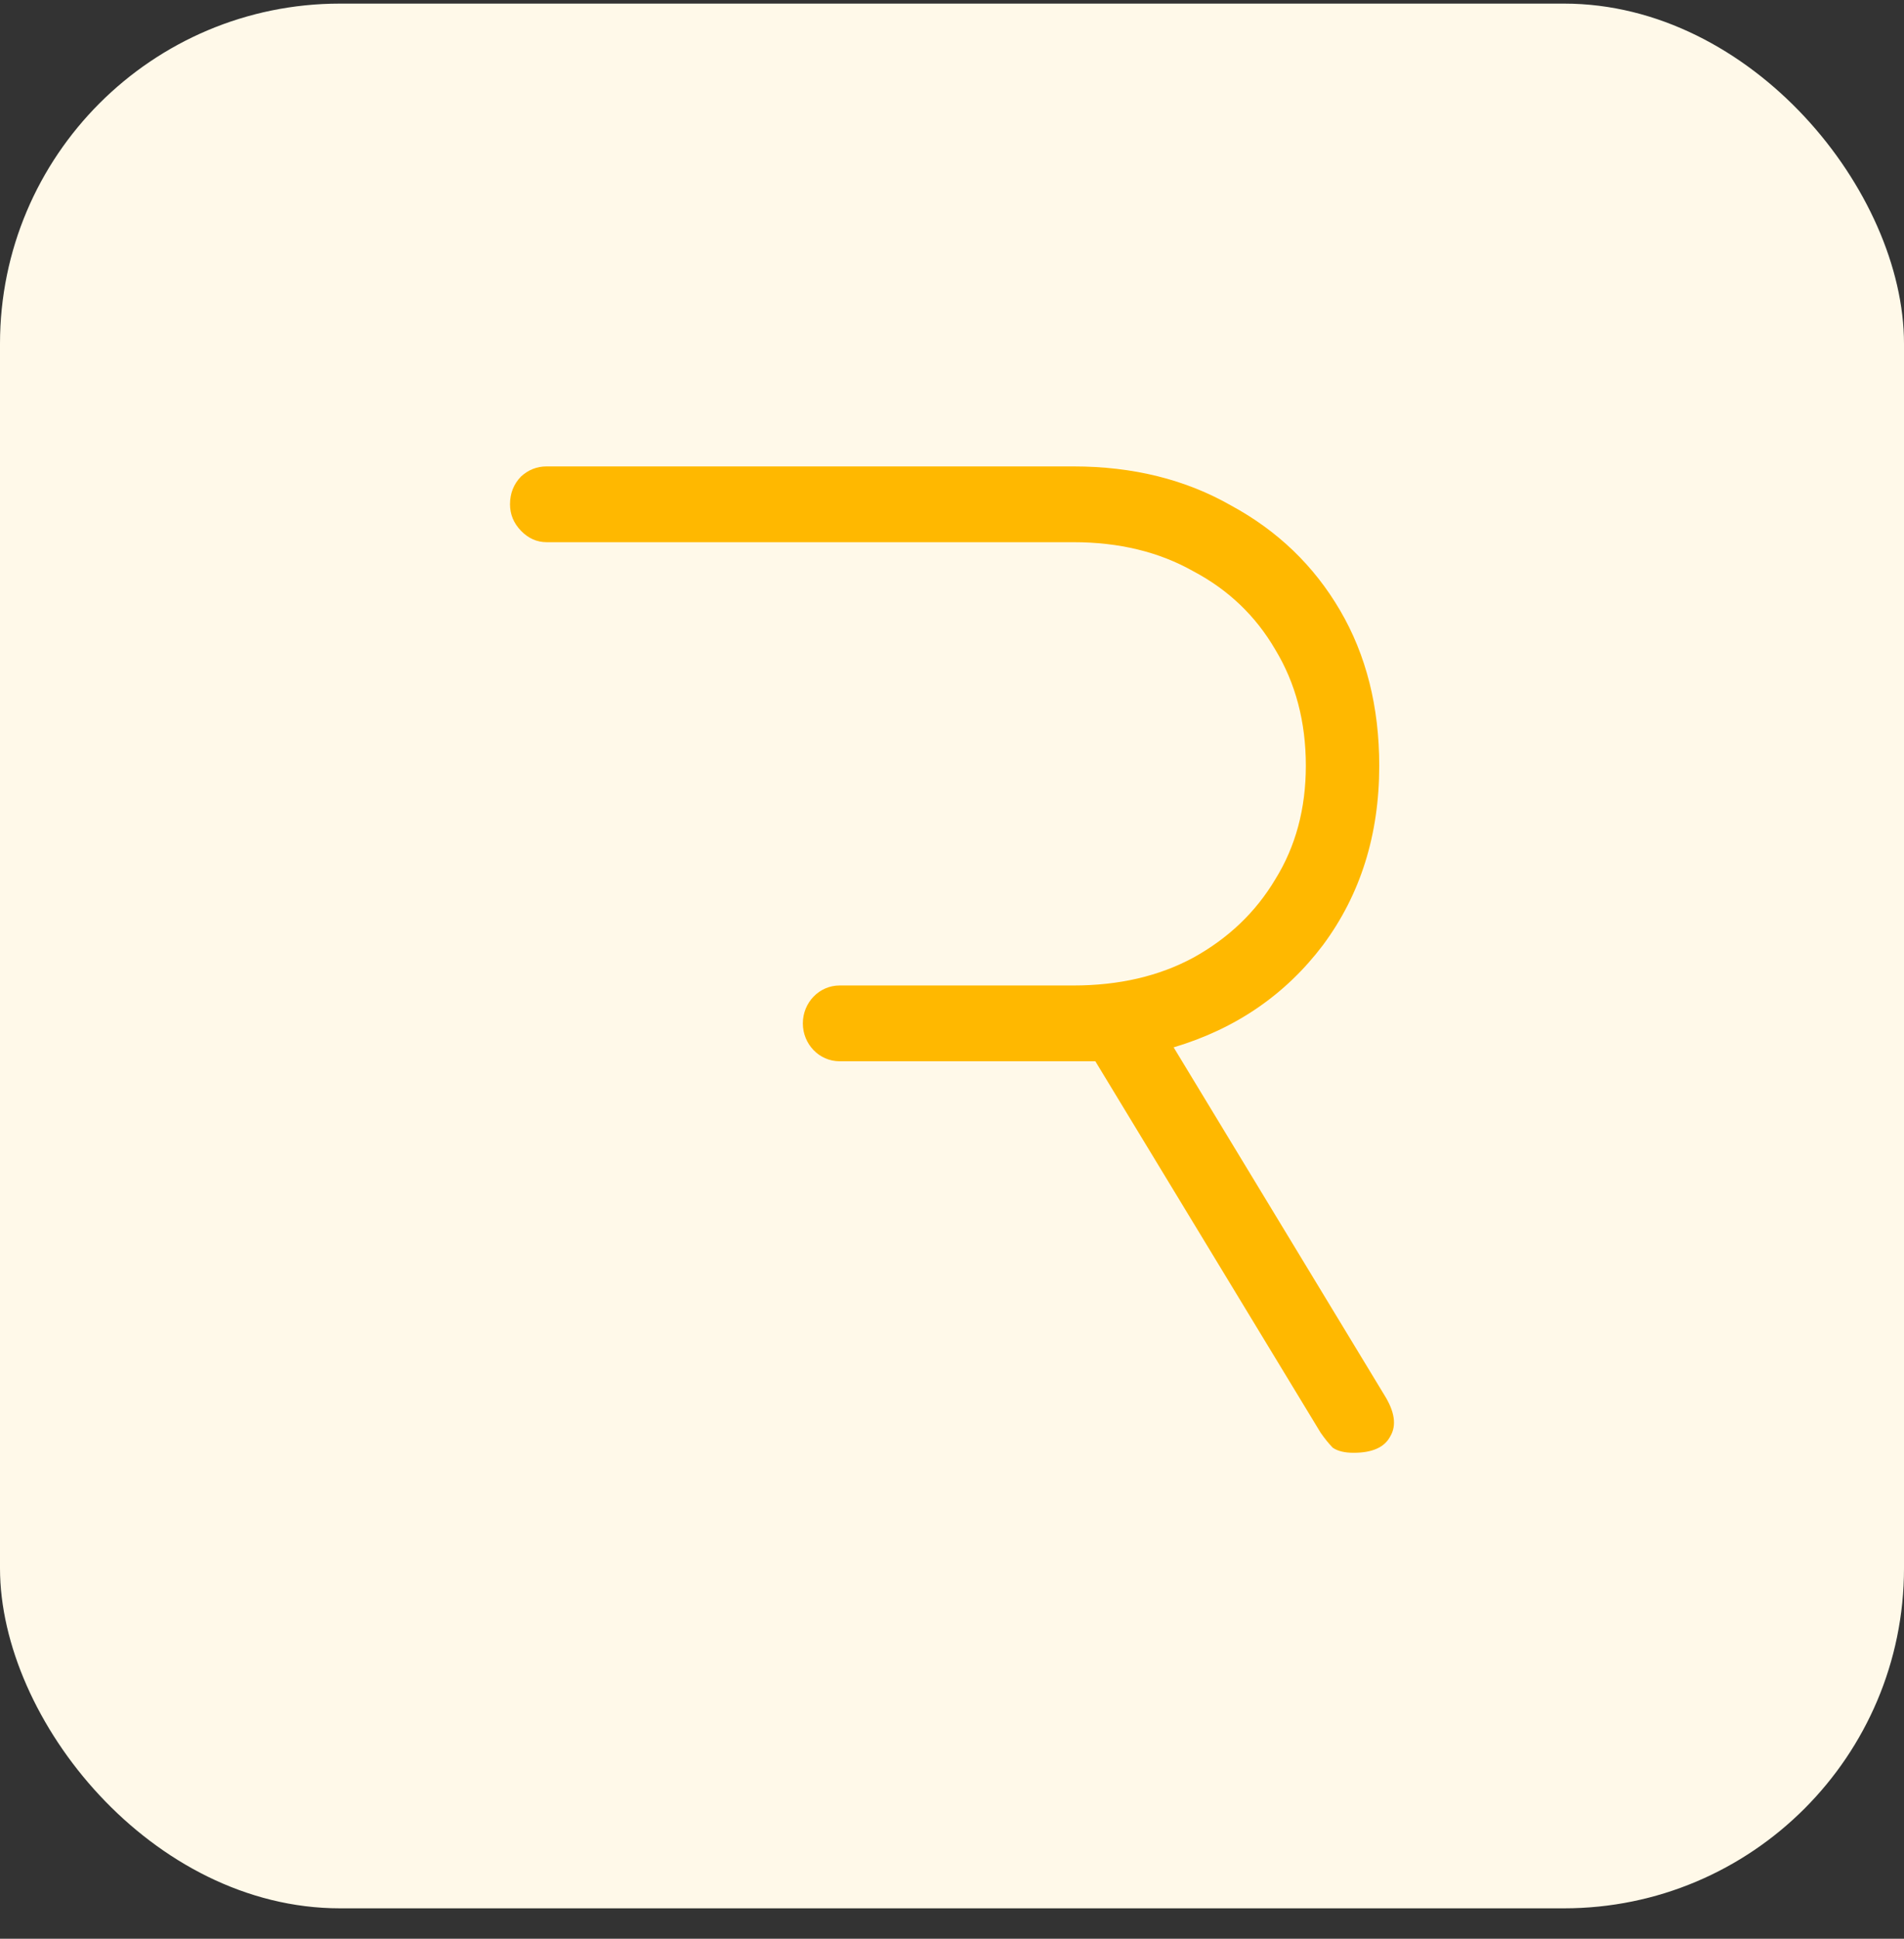 <svg width="56" height="57" viewBox="0 0 56 57" fill="none" xmlns="http://www.w3.org/2000/svg">
<rect x="0" y="0" width="56" height="57" fill="#333333" stroke="none"/>
<rect y="0.106" width="56" height="56" rx="10" fill="#FFF9E9"/>
<path d="M16.08 13.713H31.568C33.32 13.713 34.867 14.096 36.211 14.864C37.579 15.606 38.647 16.634 39.414 17.946C40.182 19.258 40.566 20.78 40.566 22.513C40.566 24.543 40.014 26.3 38.911 27.786C37.807 29.246 36.343 30.249 34.519 30.793L40.71 41.005C41.022 41.5 41.082 41.908 40.89 42.23C40.722 42.552 40.362 42.713 39.81 42.713C39.547 42.713 39.343 42.663 39.199 42.564C39.079 42.44 38.959 42.292 38.839 42.118L32.216 31.202H24.693C24.097 31.202 23.613 30.703 23.613 30.088C23.613 29.473 24.097 28.974 24.693 28.974H31.568C32.912 28.974 34.087 28.701 35.095 28.157C36.127 27.587 36.931 26.82 37.507 25.855C38.107 24.889 38.407 23.775 38.407 22.513C38.407 21.226 38.107 20.087 37.507 19.097C36.931 18.107 36.127 17.339 35.095 16.794C34.087 16.225 32.912 15.941 31.568 15.941H16.08C15.792 15.941 15.54 15.829 15.324 15.606C15.108 15.383 15 15.124 15 14.826C15 14.505 15.108 14.232 15.324 14.01C15.54 13.812 15.792 13.713 16.08 13.713Z" fill="#FFB800"/>
</svg>

